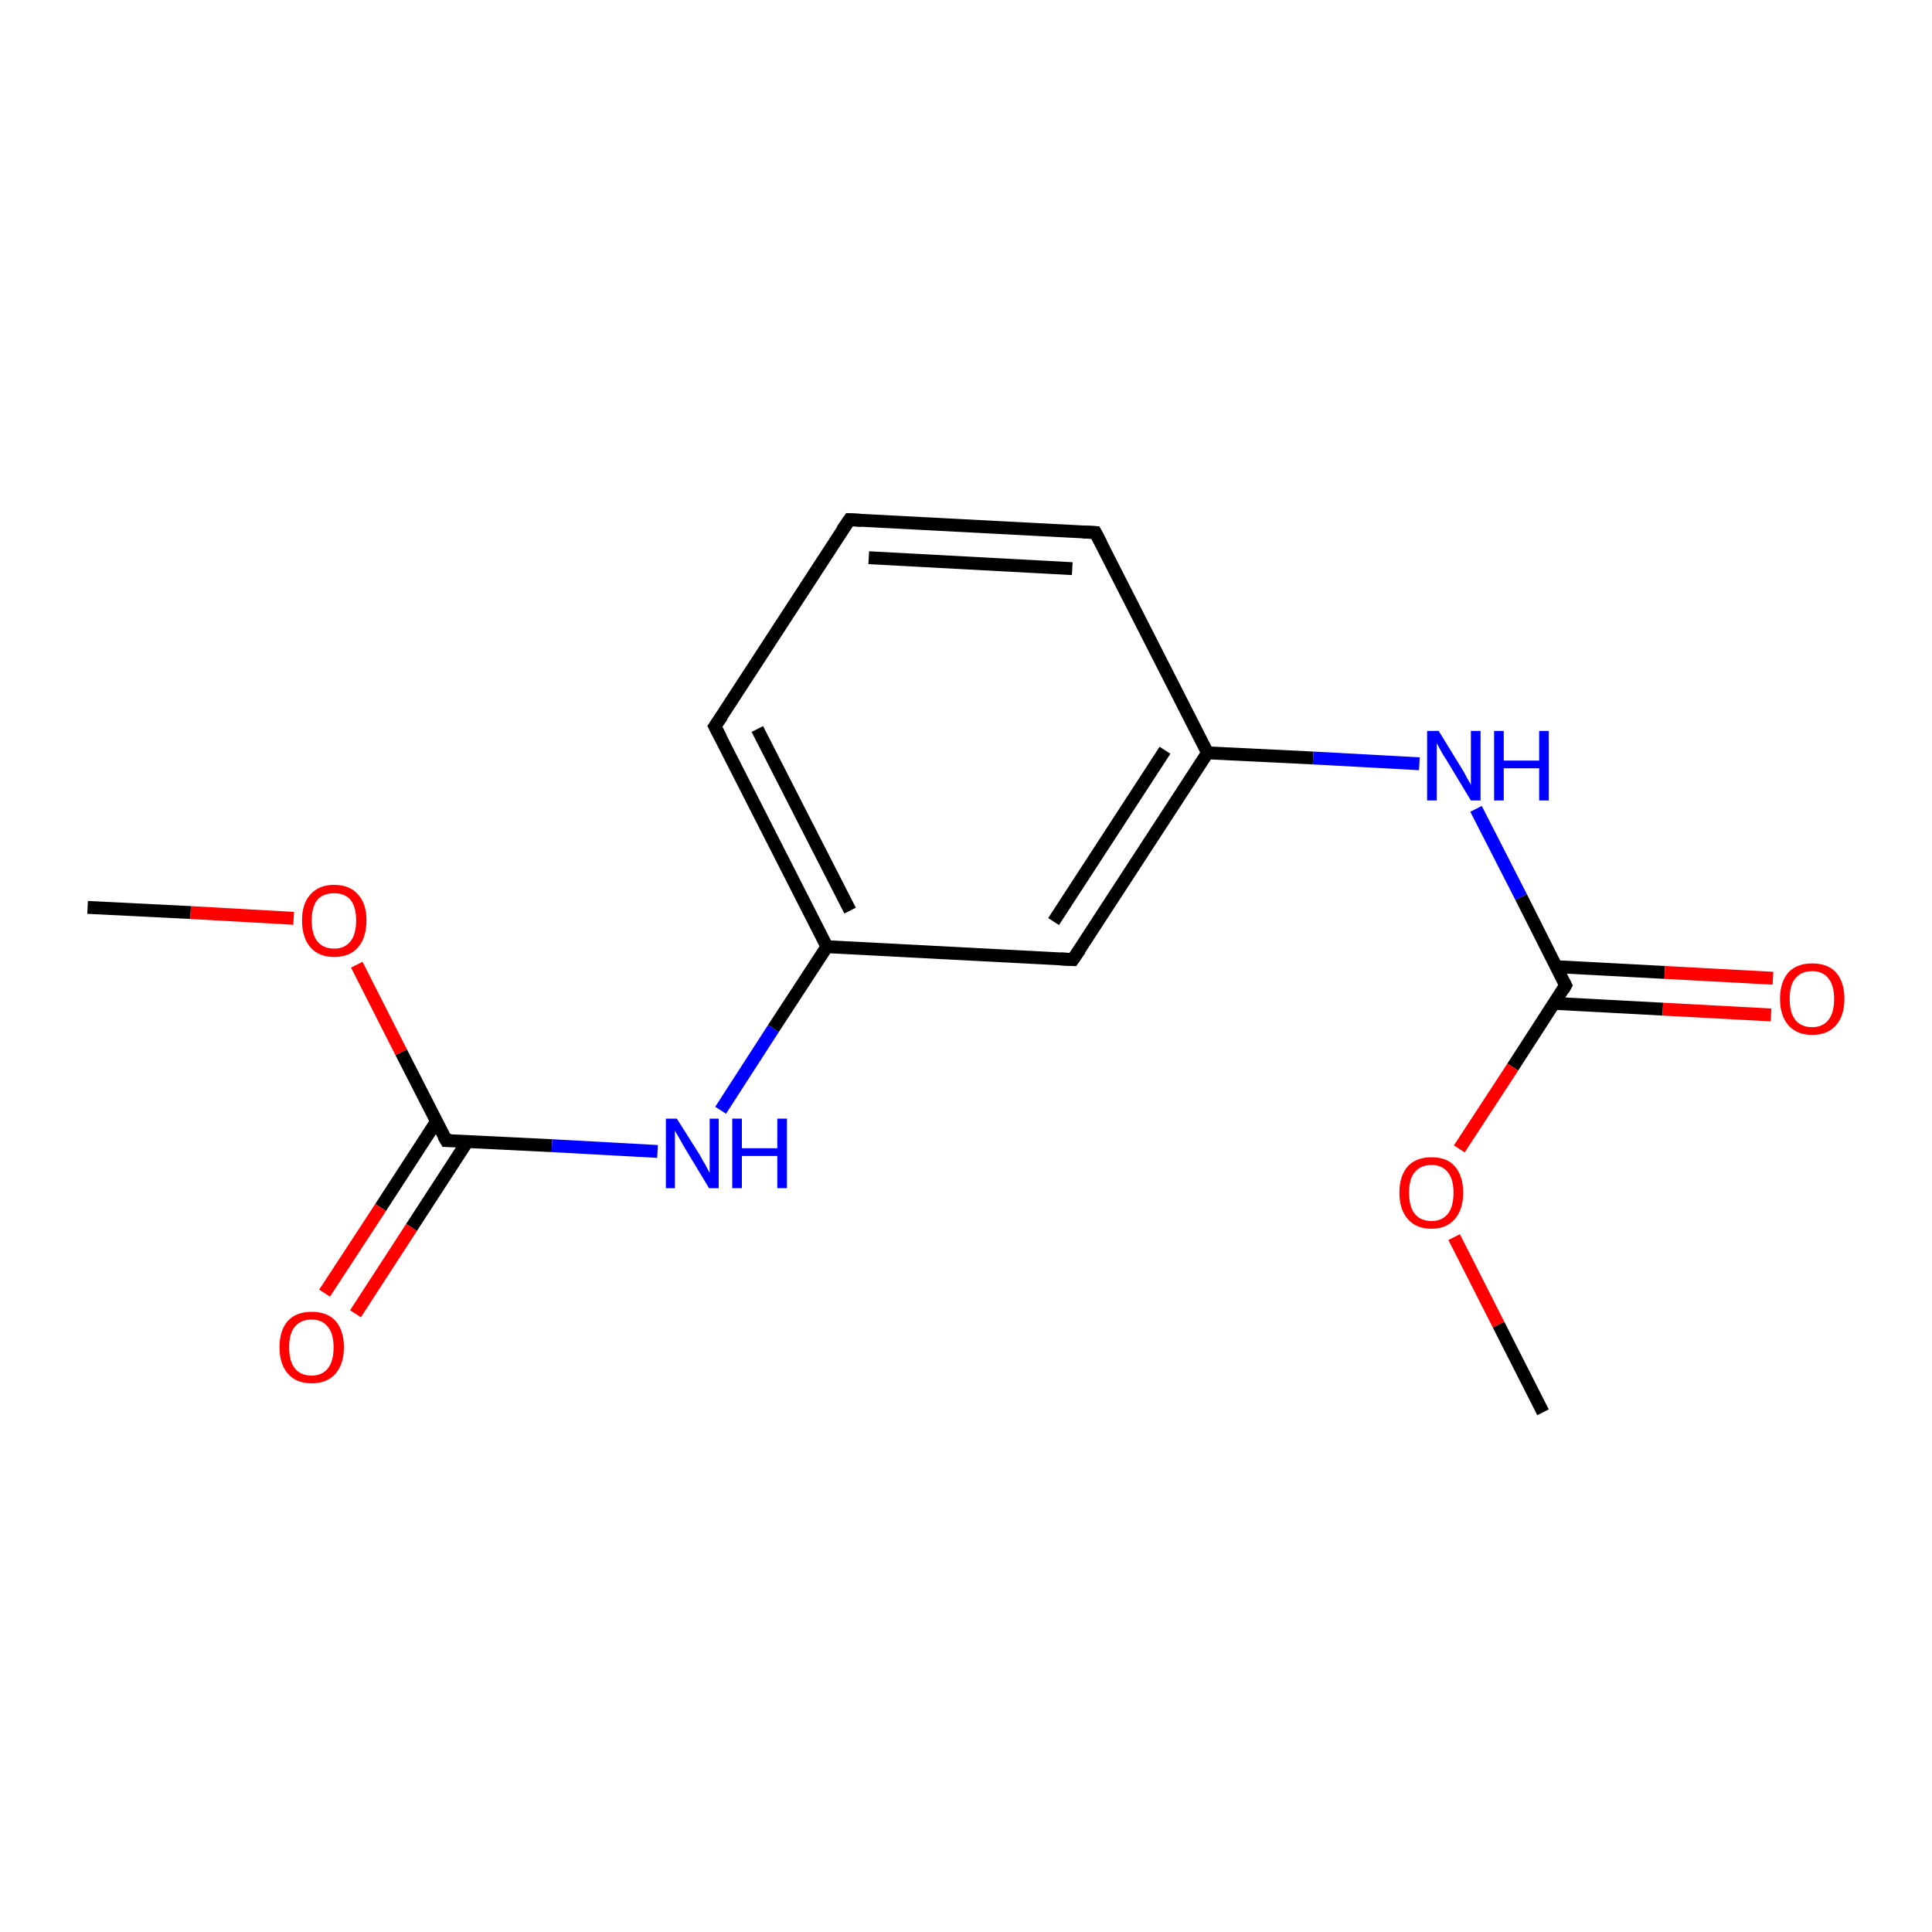 <?xml version='1.0' encoding='iso-8859-1'?>
<svg version='1.1' baseProfile='full'
              xmlns='http://www.w3.org/2000/svg'
                      xmlns:rdkit='http://www.rdkit.org/xml'
                      xmlns:xlink='http://www.w3.org/1999/xlink'
                  xml:space='preserve'
width='300px' height='300px' viewBox='0 0 300 300'>
<!-- END OF HEADER -->
<rect style='opacity:1.0;fill:#FFFFFF;stroke:none' width='300.0' height='300.0' x='0.0' y='0.0'> </rect>
<path class='bond-0 atom-0 atom-1' d='M 13.6,140.9 L 29.6,141.7' style='fill:none;fill-rule:evenodd;stroke:#000000;stroke-width:2.0px;stroke-linecap:butt;stroke-linejoin:miter;stroke-opacity:1' />
<path class='bond-0 atom-0 atom-1' d='M 29.6,141.7 L 45.6,142.6' style='fill:none;fill-rule:evenodd;stroke:#FF0000;stroke-width:2.0px;stroke-linecap:butt;stroke-linejoin:miter;stroke-opacity:1' />
<path class='bond-1 atom-1 atom-2' d='M 55.4,149.8 L 62.3,163.4' style='fill:none;fill-rule:evenodd;stroke:#FF0000;stroke-width:2.0px;stroke-linecap:butt;stroke-linejoin:miter;stroke-opacity:1' />
<path class='bond-1 atom-1 atom-2' d='M 62.3,163.4 L 69.3,177.1' style='fill:none;fill-rule:evenodd;stroke:#000000;stroke-width:2.0px;stroke-linecap:butt;stroke-linejoin:miter;stroke-opacity:1' />
<path class='bond-2 atom-2 atom-3' d='M 67.8,174.1 L 59.1,187.5' style='fill:none;fill-rule:evenodd;stroke:#000000;stroke-width:2.0px;stroke-linecap:butt;stroke-linejoin:miter;stroke-opacity:1' />
<path class='bond-2 atom-2 atom-3' d='M 59.1,187.5 L 50.4,200.8' style='fill:none;fill-rule:evenodd;stroke:#FF0000;stroke-width:2.0px;stroke-linecap:butt;stroke-linejoin:miter;stroke-opacity:1' />
<path class='bond-2 atom-2 atom-3' d='M 72.6,177.2 L 63.9,190.6' style='fill:none;fill-rule:evenodd;stroke:#000000;stroke-width:2.0px;stroke-linecap:butt;stroke-linejoin:miter;stroke-opacity:1' />
<path class='bond-2 atom-2 atom-3' d='M 63.9,190.6 L 55.2,204.0' style='fill:none;fill-rule:evenodd;stroke:#FF0000;stroke-width:2.0px;stroke-linecap:butt;stroke-linejoin:miter;stroke-opacity:1' />
<path class='bond-3 atom-2 atom-4' d='M 69.3,177.1 L 85.7,177.9' style='fill:none;fill-rule:evenodd;stroke:#000000;stroke-width:2.0px;stroke-linecap:butt;stroke-linejoin:miter;stroke-opacity:1' />
<path class='bond-3 atom-2 atom-4' d='M 85.7,177.9 L 102.1,178.8' style='fill:none;fill-rule:evenodd;stroke:#0000FF;stroke-width:2.0px;stroke-linecap:butt;stroke-linejoin:miter;stroke-opacity:1' />
<path class='bond-4 atom-4 atom-5' d='M 111.9,172.4 L 120.1,159.7' style='fill:none;fill-rule:evenodd;stroke:#0000FF;stroke-width:2.0px;stroke-linecap:butt;stroke-linejoin:miter;stroke-opacity:1' />
<path class='bond-4 atom-4 atom-5' d='M 120.1,159.7 L 128.4,147.0' style='fill:none;fill-rule:evenodd;stroke:#000000;stroke-width:2.0px;stroke-linecap:butt;stroke-linejoin:miter;stroke-opacity:1' />
<path class='bond-5 atom-5 atom-6' d='M 128.4,147.0 L 111.0,112.8' style='fill:none;fill-rule:evenodd;stroke:#000000;stroke-width:2.0px;stroke-linecap:butt;stroke-linejoin:miter;stroke-opacity:1' />
<path class='bond-5 atom-5 atom-6' d='M 132.0,141.4 L 117.6,113.2' style='fill:none;fill-rule:evenodd;stroke:#000000;stroke-width:2.0px;stroke-linecap:butt;stroke-linejoin:miter;stroke-opacity:1' />
<path class='bond-6 atom-6 atom-7' d='M 111.0,112.8 L 131.9,80.7' style='fill:none;fill-rule:evenodd;stroke:#000000;stroke-width:2.0px;stroke-linecap:butt;stroke-linejoin:miter;stroke-opacity:1' />
<path class='bond-7 atom-7 atom-8' d='M 131.9,80.7 L 170.1,82.7' style='fill:none;fill-rule:evenodd;stroke:#000000;stroke-width:2.0px;stroke-linecap:butt;stroke-linejoin:miter;stroke-opacity:1' />
<path class='bond-7 atom-7 atom-8' d='M 134.9,86.6 L 166.5,88.3' style='fill:none;fill-rule:evenodd;stroke:#000000;stroke-width:2.0px;stroke-linecap:butt;stroke-linejoin:miter;stroke-opacity:1' />
<path class='bond-8 atom-8 atom-9' d='M 170.1,82.7 L 187.5,116.9' style='fill:none;fill-rule:evenodd;stroke:#000000;stroke-width:2.0px;stroke-linecap:butt;stroke-linejoin:miter;stroke-opacity:1' />
<path class='bond-9 atom-9 atom-10' d='M 187.5,116.9 L 203.9,117.7' style='fill:none;fill-rule:evenodd;stroke:#000000;stroke-width:2.0px;stroke-linecap:butt;stroke-linejoin:miter;stroke-opacity:1' />
<path class='bond-9 atom-9 atom-10' d='M 203.9,117.7 L 220.4,118.6' style='fill:none;fill-rule:evenodd;stroke:#0000FF;stroke-width:2.0px;stroke-linecap:butt;stroke-linejoin:miter;stroke-opacity:1' />
<path class='bond-10 atom-10 atom-11' d='M 229.2,125.6 L 236.2,139.3' style='fill:none;fill-rule:evenodd;stroke:#0000FF;stroke-width:2.0px;stroke-linecap:butt;stroke-linejoin:miter;stroke-opacity:1' />
<path class='bond-10 atom-10 atom-11' d='M 236.2,139.3 L 243.1,153.0' style='fill:none;fill-rule:evenodd;stroke:#000000;stroke-width:2.0px;stroke-linecap:butt;stroke-linejoin:miter;stroke-opacity:1' />
<path class='bond-11 atom-11 atom-12' d='M 241.3,155.8 L 258.2,156.7' style='fill:none;fill-rule:evenodd;stroke:#000000;stroke-width:2.0px;stroke-linecap:butt;stroke-linejoin:miter;stroke-opacity:1' />
<path class='bond-11 atom-11 atom-12' d='M 258.2,156.7 L 275.0,157.6' style='fill:none;fill-rule:evenodd;stroke:#FF0000;stroke-width:2.0px;stroke-linecap:butt;stroke-linejoin:miter;stroke-opacity:1' />
<path class='bond-11 atom-11 atom-12' d='M 241.6,150.1 L 258.5,151.0' style='fill:none;fill-rule:evenodd;stroke:#000000;stroke-width:2.0px;stroke-linecap:butt;stroke-linejoin:miter;stroke-opacity:1' />
<path class='bond-11 atom-11 atom-12' d='M 258.5,151.0 L 275.3,151.9' style='fill:none;fill-rule:evenodd;stroke:#FF0000;stroke-width:2.0px;stroke-linecap:butt;stroke-linejoin:miter;stroke-opacity:1' />
<path class='bond-12 atom-11 atom-13' d='M 243.1,153.0 L 234.9,165.7' style='fill:none;fill-rule:evenodd;stroke:#000000;stroke-width:2.0px;stroke-linecap:butt;stroke-linejoin:miter;stroke-opacity:1' />
<path class='bond-12 atom-11 atom-13' d='M 234.9,165.7 L 226.6,178.4' style='fill:none;fill-rule:evenodd;stroke:#FF0000;stroke-width:2.0px;stroke-linecap:butt;stroke-linejoin:miter;stroke-opacity:1' />
<path class='bond-13 atom-13 atom-14' d='M 225.8,192.1 L 232.7,205.7' style='fill:none;fill-rule:evenodd;stroke:#FF0000;stroke-width:2.0px;stroke-linecap:butt;stroke-linejoin:miter;stroke-opacity:1' />
<path class='bond-13 atom-13 atom-14' d='M 232.7,205.7 L 239.6,219.3' style='fill:none;fill-rule:evenodd;stroke:#000000;stroke-width:2.0px;stroke-linecap:butt;stroke-linejoin:miter;stroke-opacity:1' />
<path class='bond-14 atom-9 atom-15' d='M 187.5,116.9 L 166.6,149.0' style='fill:none;fill-rule:evenodd;stroke:#000000;stroke-width:2.0px;stroke-linecap:butt;stroke-linejoin:miter;stroke-opacity:1' />
<path class='bond-14 atom-9 atom-15' d='M 180.9,116.5 L 163.6,143.1' style='fill:none;fill-rule:evenodd;stroke:#000000;stroke-width:2.0px;stroke-linecap:butt;stroke-linejoin:miter;stroke-opacity:1' />
<path class='bond-15 atom-15 atom-5' d='M 166.6,149.0 L 128.4,147.0' style='fill:none;fill-rule:evenodd;stroke:#000000;stroke-width:2.0px;stroke-linecap:butt;stroke-linejoin:miter;stroke-opacity:1' />
<path d='M 68.9,176.4 L 69.3,177.1 L 70.1,177.1' style='fill:none;stroke:#000000;stroke-width:2.0px;stroke-linecap:butt;stroke-linejoin:miter;stroke-opacity:1;' />
<path d='M 111.9,114.5 L 111.0,112.8 L 112.1,111.2' style='fill:none;stroke:#000000;stroke-width:2.0px;stroke-linecap:butt;stroke-linejoin:miter;stroke-opacity:1;' />
<path d='M 130.8,82.3 L 131.9,80.7 L 133.8,80.8' style='fill:none;stroke:#000000;stroke-width:2.0px;stroke-linecap:butt;stroke-linejoin:miter;stroke-opacity:1;' />
<path d='M 168.2,82.6 L 170.1,82.7 L 171.0,84.4' style='fill:none;stroke:#000000;stroke-width:2.0px;stroke-linecap:butt;stroke-linejoin:miter;stroke-opacity:1;' />
<path d='M 242.8,152.4 L 243.1,153.0 L 242.7,153.7' style='fill:none;stroke:#000000;stroke-width:2.0px;stroke-linecap:butt;stroke-linejoin:miter;stroke-opacity:1;' />
<path d='M 167.7,147.4 L 166.6,149.0 L 164.7,148.9' style='fill:none;stroke:#000000;stroke-width:2.0px;stroke-linecap:butt;stroke-linejoin:miter;stroke-opacity:1;' />
<path class='atom-1' d='M 46.9 142.9
Q 46.9 140.3, 48.2 138.9
Q 49.5 137.4, 51.9 137.4
Q 54.3 137.4, 55.6 138.9
Q 56.9 140.3, 56.9 142.9
Q 56.9 145.6, 55.6 147.1
Q 54.3 148.6, 51.9 148.6
Q 49.5 148.6, 48.2 147.1
Q 46.9 145.6, 46.9 142.9
M 51.9 147.3
Q 53.5 147.3, 54.4 146.2
Q 55.3 145.1, 55.3 142.9
Q 55.3 140.8, 54.4 139.7
Q 53.5 138.7, 51.9 138.7
Q 50.2 138.7, 49.3 139.7
Q 48.4 140.8, 48.4 142.9
Q 48.4 145.1, 49.3 146.2
Q 50.2 147.3, 51.9 147.3
' fill='#FF0000'/>
<path class='atom-3' d='M 43.4 209.2
Q 43.4 206.6, 44.7 205.1
Q 46.0 203.7, 48.4 203.7
Q 50.8 203.7, 52.1 205.1
Q 53.4 206.6, 53.4 209.2
Q 53.4 211.8, 52.1 213.3
Q 50.8 214.8, 48.4 214.8
Q 46.0 214.8, 44.7 213.3
Q 43.4 211.8, 43.4 209.2
M 48.4 213.6
Q 50.0 213.6, 50.9 212.5
Q 51.8 211.4, 51.8 209.2
Q 51.8 207.1, 50.9 206.0
Q 50.0 204.9, 48.4 204.9
Q 46.7 204.9, 45.8 206.0
Q 44.9 207.0, 44.9 209.2
Q 44.9 211.4, 45.8 212.5
Q 46.7 213.6, 48.4 213.6
' fill='#FF0000'/>
<path class='atom-4' d='M 105.1 173.7
L 108.7 179.4
Q 109.0 180.0, 109.6 181.0
Q 110.1 182.0, 110.2 182.1
L 110.2 173.7
L 111.6 173.7
L 111.6 184.5
L 110.1 184.5
L 106.3 178.2
Q 105.9 177.5, 105.4 176.6
Q 104.9 175.8, 104.8 175.5
L 104.8 184.5
L 103.4 184.5
L 103.4 173.7
L 105.1 173.7
' fill='#0000FF'/>
<path class='atom-4' d='M 113.7 173.7
L 115.2 173.7
L 115.2 178.3
L 120.7 178.3
L 120.7 173.7
L 122.2 173.7
L 122.2 184.5
L 120.7 184.5
L 120.7 179.5
L 115.2 179.5
L 115.2 184.5
L 113.7 184.5
L 113.7 173.7
' fill='#0000FF'/>
<path class='atom-10' d='M 223.4 113.5
L 226.9 119.2
Q 227.3 119.8, 227.8 120.8
Q 228.4 121.8, 228.4 121.9
L 228.4 113.5
L 229.9 113.5
L 229.9 124.3
L 228.4 124.3
L 224.6 118.0
Q 224.1 117.3, 223.7 116.5
Q 223.2 115.6, 223.1 115.4
L 223.1 124.3
L 221.6 124.3
L 221.6 113.5
L 223.4 113.5
' fill='#0000FF'/>
<path class='atom-10' d='M 232.0 113.5
L 233.5 113.5
L 233.5 118.1
L 239.0 118.1
L 239.0 113.5
L 240.5 113.5
L 240.5 124.3
L 239.0 124.3
L 239.0 119.3
L 233.5 119.3
L 233.5 124.3
L 232.0 124.3
L 232.0 113.5
' fill='#0000FF'/>
<path class='atom-12' d='M 276.4 155.1
Q 276.4 152.5, 277.7 151.0
Q 279.0 149.6, 281.4 149.6
Q 283.8 149.6, 285.1 151.0
Q 286.4 152.5, 286.4 155.1
Q 286.4 157.7, 285.1 159.2
Q 283.8 160.7, 281.4 160.7
Q 279.0 160.7, 277.7 159.2
Q 276.4 157.7, 276.4 155.1
M 281.4 159.5
Q 283.0 159.5, 283.9 158.4
Q 284.8 157.3, 284.8 155.1
Q 284.8 153.0, 283.9 151.9
Q 283.0 150.8, 281.4 150.8
Q 279.7 150.8, 278.8 151.9
Q 277.9 152.9, 277.9 155.1
Q 277.9 157.3, 278.8 158.4
Q 279.7 159.5, 281.4 159.5
' fill='#FF0000'/>
<path class='atom-13' d='M 217.3 185.2
Q 217.3 182.6, 218.6 181.1
Q 219.9 179.7, 222.3 179.7
Q 224.7 179.7, 225.9 181.1
Q 227.2 182.6, 227.2 185.2
Q 227.2 187.8, 225.9 189.3
Q 224.6 190.8, 222.3 190.8
Q 219.9 190.8, 218.6 189.3
Q 217.3 187.8, 217.3 185.2
M 222.3 189.6
Q 223.9 189.6, 224.8 188.5
Q 225.7 187.4, 225.7 185.2
Q 225.7 183.1, 224.8 182.0
Q 223.9 180.9, 222.3 180.9
Q 220.6 180.9, 219.7 182.0
Q 218.8 183.0, 218.8 185.2
Q 218.8 187.4, 219.7 188.5
Q 220.6 189.6, 222.3 189.6
' fill='#FF0000'/>
</svg>
